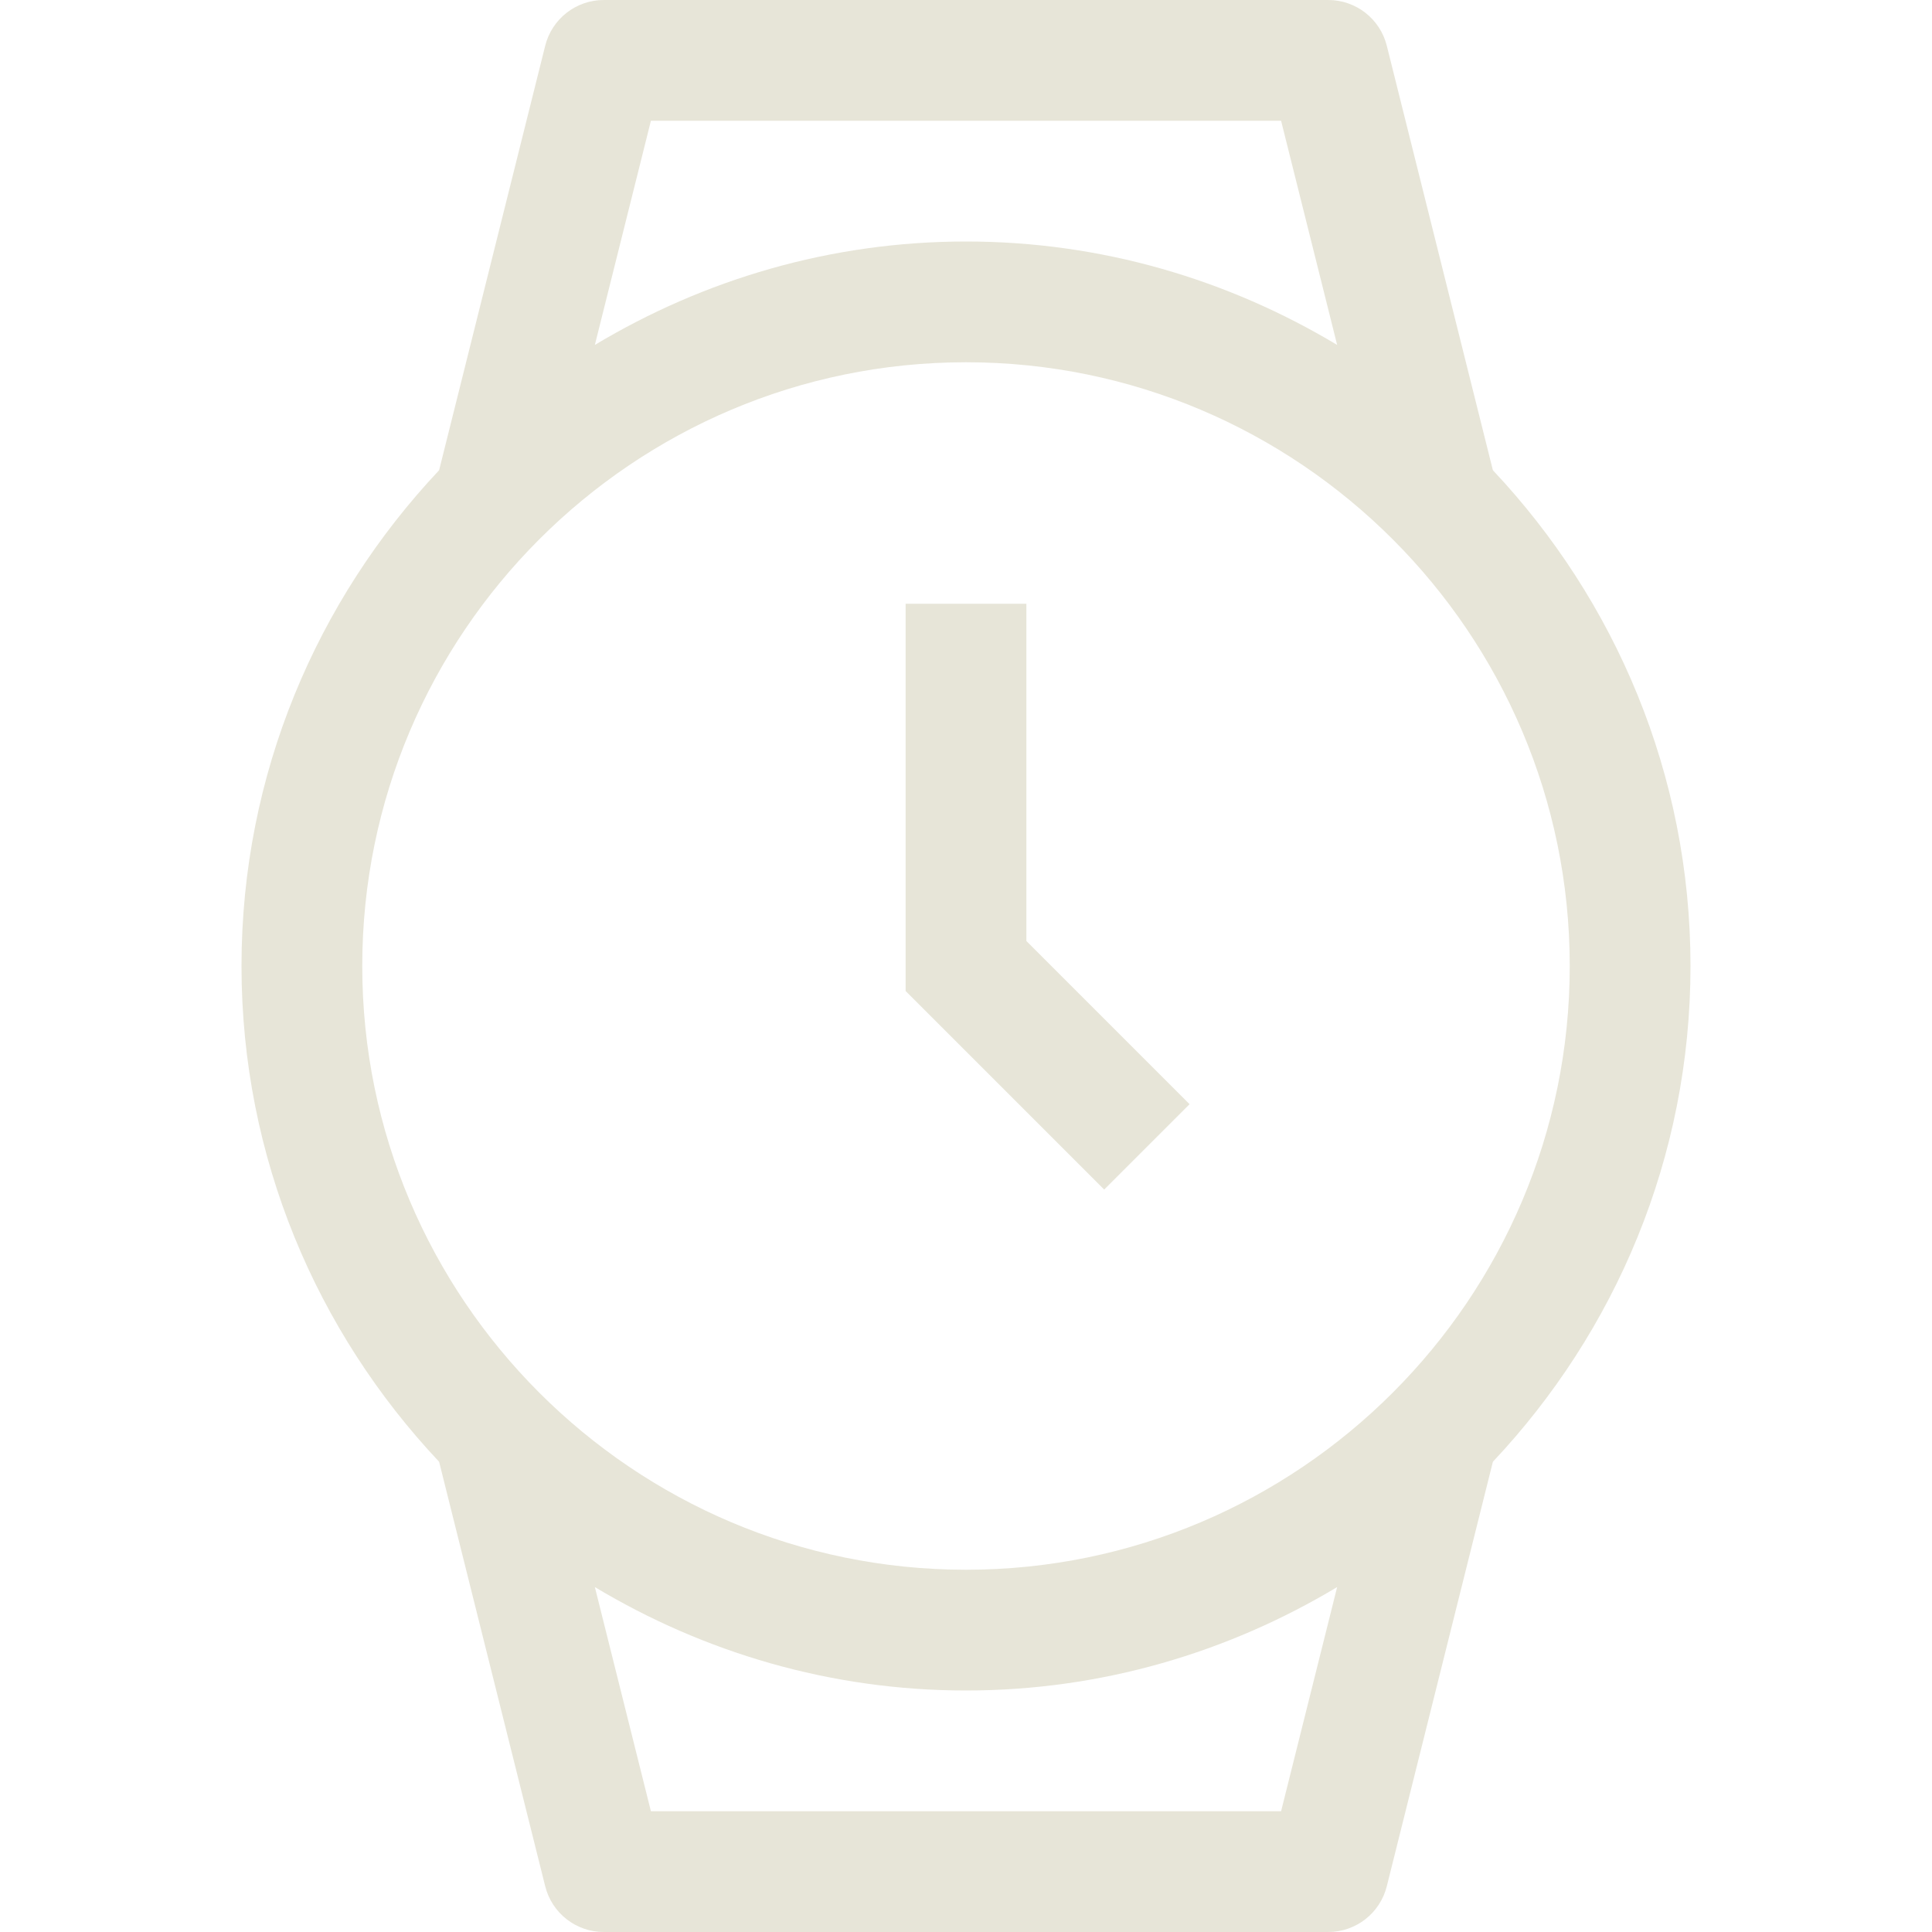 <?xml version="1.0" encoding="UTF-8" standalone="no"?>
<svg
   xmlns:dc="http://purl.org/dc/elements/1.1/"
   xmlns:cc="http://creativecommons.org/ns#"
   xmlns:rdf="http://www.w3.org/1999/02/22-rdf-syntax-ns#"
   xmlns:svg="http://www.w3.org/2000/svg"
   xmlns="http://www.w3.org/2000/svg"
   xmlns:sodipodi="http://sodipodi.sourceforge.net/DTD/sodipodi-0.dtd"
   xmlns:inkscape="http://www.inkscape.org/namespaces/inkscape"
   id="Capa_1"
   enable-background="new 0 0 443.294 443.294"
   height="512"
   viewBox="0 0 443.294 443.294"
   width="512"
   version="1.1"
   sodipodi:docname="info-bar__time.svg"
   inkscape:version="0.92.4 (5da689c313, 2019-01-14)">
  <defs
     id="defs6878" />
  <sodipodi:namedview
     pagecolor="#ffffff"
     bordercolor="#666666"
     borderopacity="1"
     objecttolerance="10"
     gridtolerance="10"
     guidetolerance="10"
     inkscape:pageopacity="0"
     inkscape:pageshadow="2"
     inkscape:window-width="1680"
     inkscape:window-height="987"
     id="namedview6876"
     showgrid="false"
     inkscape:zoom="0.4609375"
     inkscape:cx="-79.186441"
     inkscape:cy="256"
     inkscape:window-x="-8"
     inkscape:window-y="-8"
     inkscape:window-maximized="1"
     inkscape:current-layer="Capa_1" />
  <path
     d="m235.499 138.529h-27.706v88.854l45.563 45.563 19.589-19.589-37.446-37.446z"
     id="path6871"
     style="fill:#e7e5d8;fill-opacity:1" />
  <path
     d="m342.54 107.895-24.342-97.397c-1.542-6.169-7.075-10.498-13.433-10.498h-166.236c-6.358 0-11.891 4.329-13.434 10.498l-24.342 97.397c-28.027 29.769-45.342 69.733-45.342 113.752s17.314 83.983 45.342 113.752l24.342 97.397c1.542 6.169 7.075 10.498 13.434 10.498h166.235c6.358 0 11.891-4.329 13.434-10.498l24.342-97.397c28.027-29.769 45.342-69.733 45.342-113.752s-17.314-83.984-45.342-113.752zm-193.188-80.189h144.59l12.864 51.438c-24.944-14.964-54.012-23.732-85.159-23.732s-60.214 8.768-85.159 23.732c0 0 12.864-51.438 12.864-51.438zm144.59 387.882h-144.59l-12.864-51.438c24.944 14.964 54.011 23.732 85.159 23.732s60.214-8.768 85.159-23.732c0 0-12.864 51.438-12.864 51.438zm-72.295-55.412c-76.381 0-138.529-62.149-138.529-138.529s62.148-138.529 138.529-138.529 138.529 62.149 138.529 138.529-62.149 138.529-138.529 138.529z"
     id="path6873"
     style="fill:#e7e5d8;fill-opacity:1" />
</svg>

